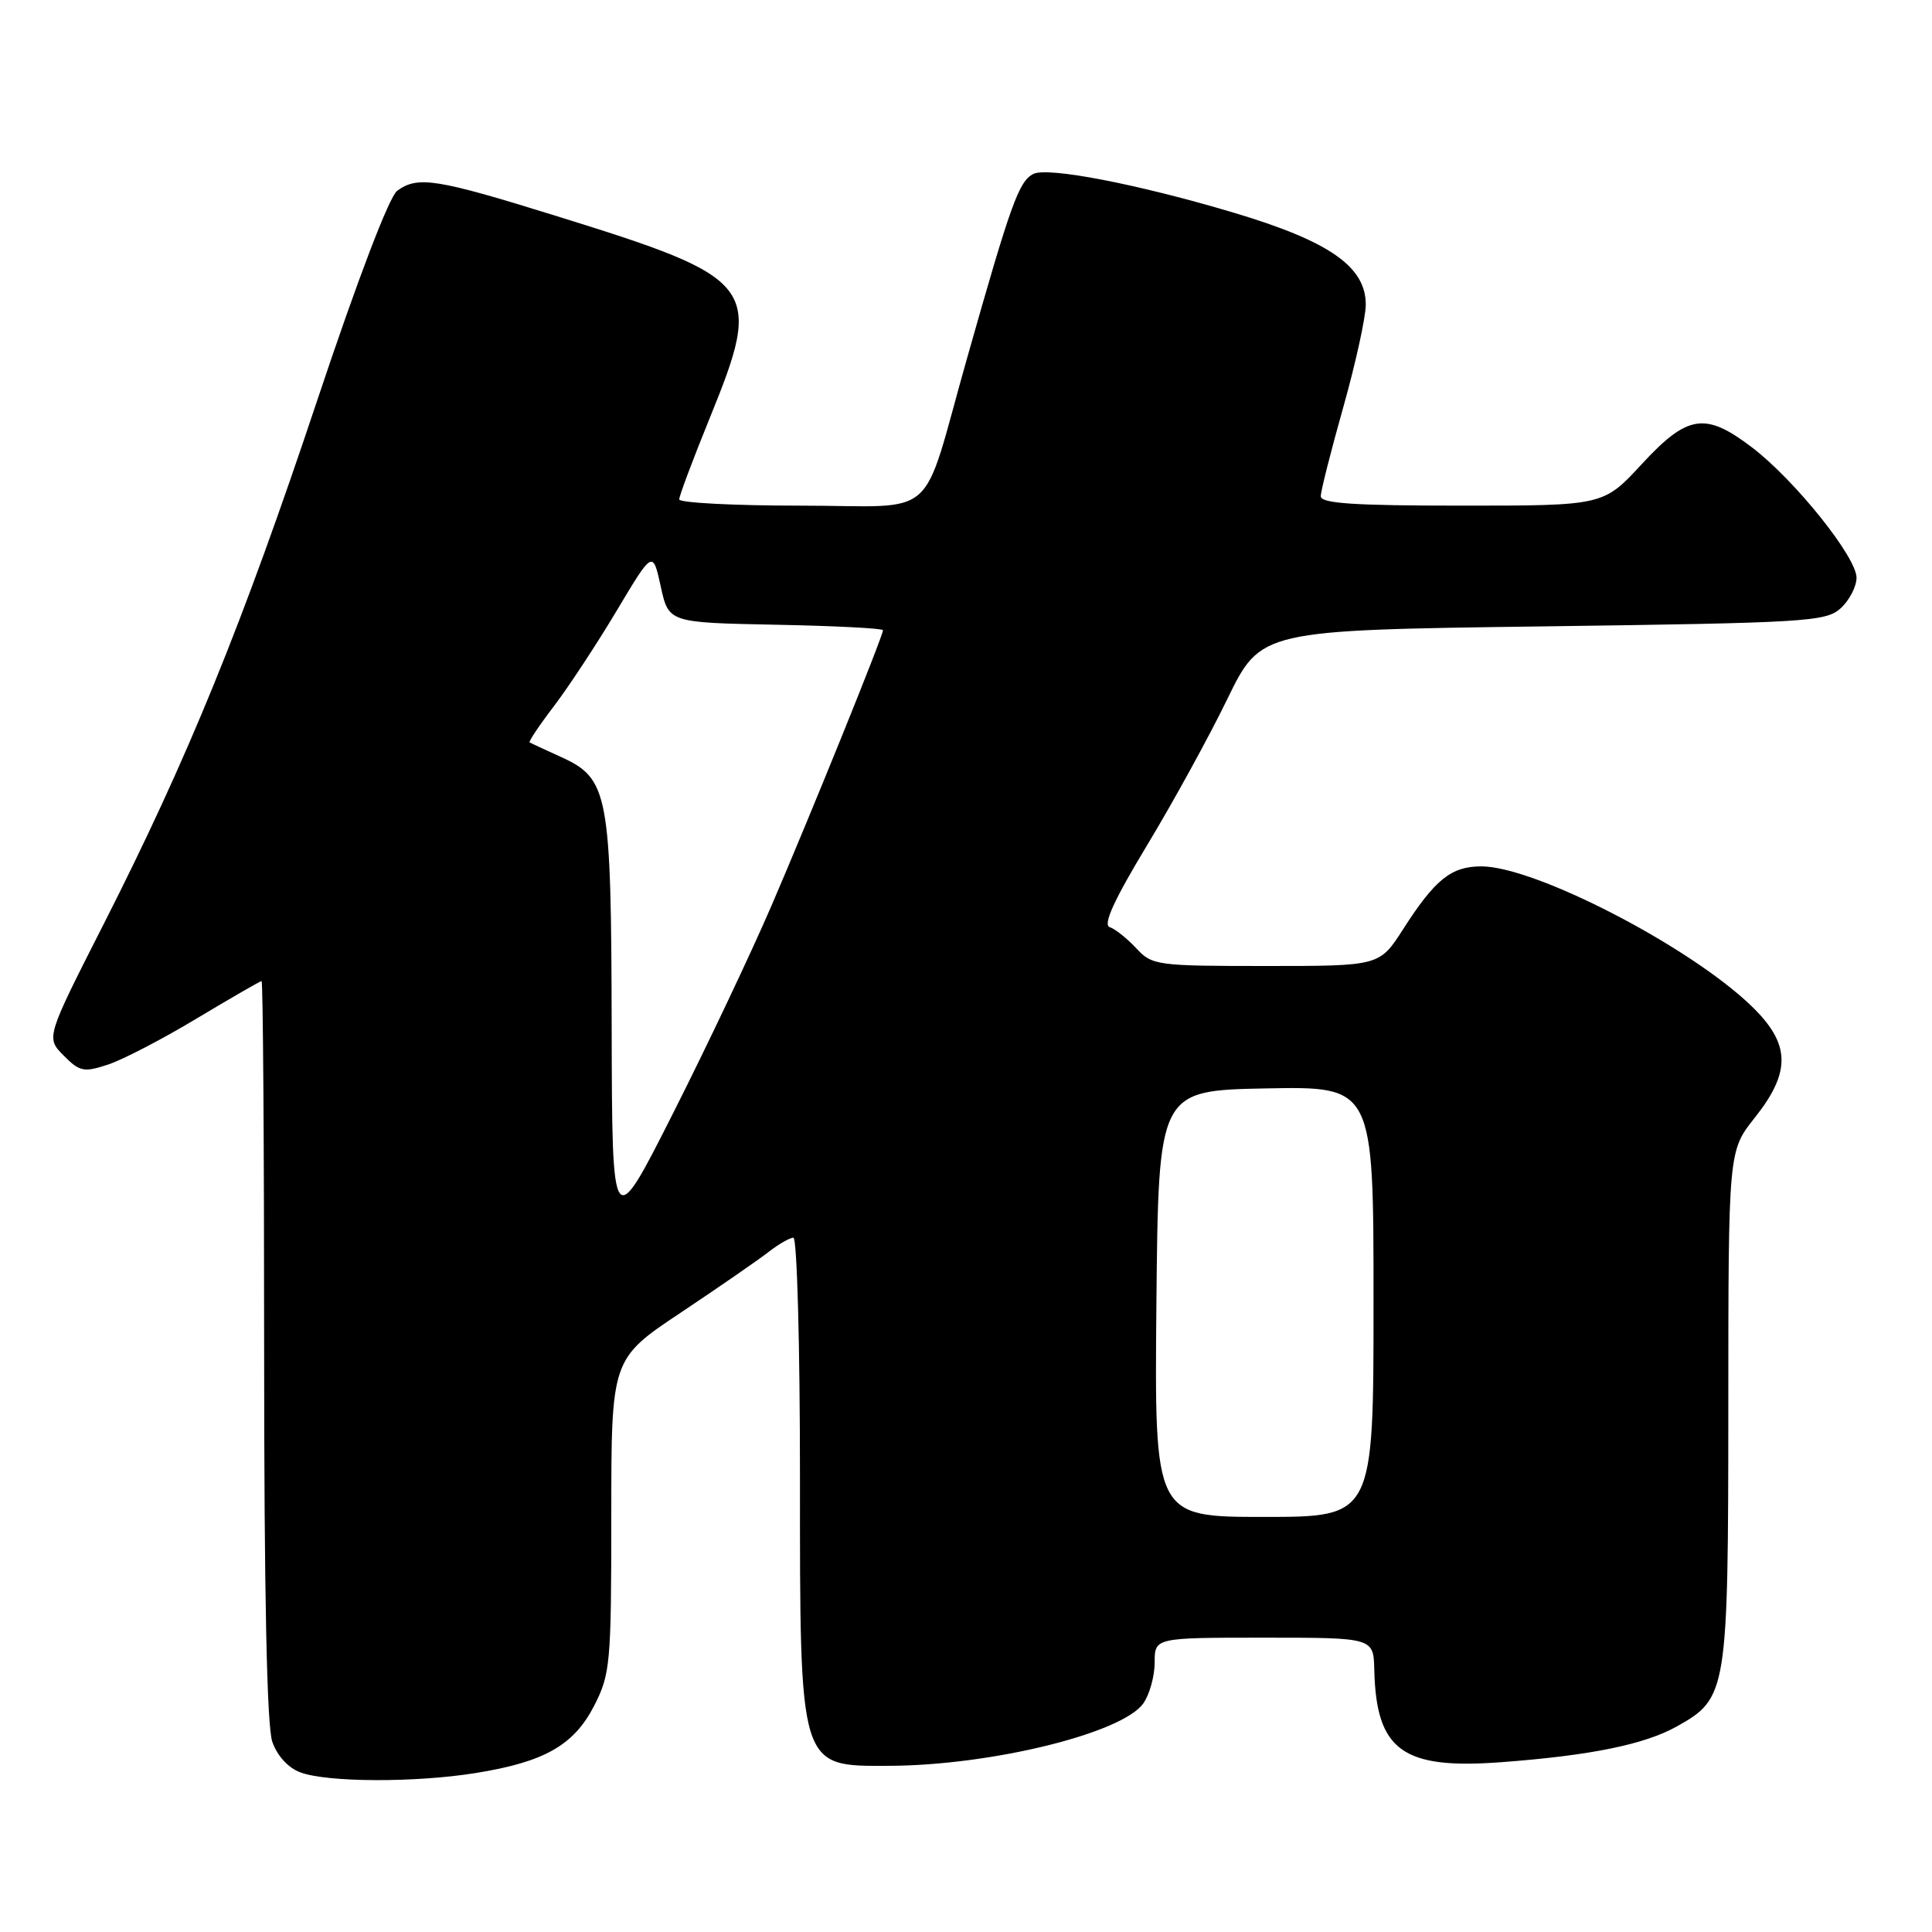 <?xml version="1.0" encoding="UTF-8" standalone="no"?>
<!DOCTYPE svg PUBLIC "-//W3C//DTD SVG 1.1//EN" "http://www.w3.org/Graphics/SVG/1.1/DTD/svg11.dtd" >
<svg xmlns="http://www.w3.org/2000/svg" xmlns:xlink="http://www.w3.org/1999/xlink" version="1.1" viewBox="0 0 256 256">
 <g >
 <path fill="currentColor"
d=" M 63.00 234.94 C 72.14 233.48 76.06 231.25 78.75 225.98 C 80.87 221.83 81.00 220.37 81.00 200.82 C 81.00 180.06 81.00 180.06 90.25 173.90 C 95.34 170.50 100.57 166.89 101.88 165.86 C 103.20 164.84 104.66 164.00 105.13 164.00 C 105.61 164.00 106.00 178.20 106.00 195.55 C 106.00 234.62 105.82 234.02 117.83 233.98 C 131.35 233.93 148.73 229.66 151.50 225.70 C 152.33 224.52 153.00 222.08 153.00 220.28 C 153.00 217.00 153.00 217.00 167.50 217.00 C 182.00 217.00 182.00 217.00 182.10 221.25 C 182.35 231.95 185.83 234.48 198.93 233.50 C 210.78 232.61 217.90 231.16 222.21 228.75 C 228.87 225.02 229.00 224.25 229.01 186.35 C 229.02 152.50 229.02 152.50 232.51 148.11 C 237.38 141.98 237.26 138.28 232.02 133.25 C 223.79 125.34 203.38 114.80 196.29 114.80 C 192.29 114.80 190.16 116.51 185.91 123.14 C 182.79 128.00 182.79 128.00 167.76 128.00 C 153.26 128.00 152.65 127.92 150.55 125.64 C 149.34 124.35 147.77 123.09 147.04 122.85 C 146.12 122.54 147.60 119.28 151.94 112.09 C 155.37 106.42 160.18 97.67 162.62 92.64 C 167.07 83.50 167.07 83.50 204.43 83.00 C 239.37 82.53 241.93 82.38 243.90 80.60 C 245.05 79.55 246.00 77.72 246.00 76.55 C 246.00 73.81 237.81 63.60 232.17 59.30 C 225.96 54.56 223.62 54.92 217.54 61.50 C 212.46 67.00 212.46 67.00 193.73 67.00 C 179.41 67.00 175.00 66.71 175.01 65.75 C 175.01 65.06 176.35 59.78 177.98 54.00 C 179.61 48.22 180.95 42.12 180.97 40.42 C 181.02 35.36 176.19 31.98 163.50 28.19 C 150.73 24.38 138.74 22.07 136.89 23.06 C 134.99 24.08 133.94 26.98 128.13 47.50 C 121.89 69.50 124.72 67.00 106.02 67.00 C 97.21 67.00 90.00 66.62 90.00 66.17 C 90.00 65.71 91.80 60.91 94.00 55.50 C 101.19 37.84 100.51 36.94 73.65 28.60 C 57.78 23.67 55.36 23.29 52.63 25.28 C 51.57 26.06 47.39 37.01 42.04 53.03 C 32.12 82.75 24.88 100.51 13.71 122.50 C 6.09 137.50 6.09 137.50 8.43 139.86 C 10.56 142.01 11.10 142.12 14.32 141.06 C 16.27 140.42 21.57 137.66 26.09 134.94 C 30.62 132.23 34.47 130.00 34.66 130.00 C 34.85 130.00 35.00 151.98 35.00 178.85 C 35.00 211.19 35.36 228.75 36.08 230.79 C 36.74 232.68 38.20 234.27 39.83 234.86 C 43.43 236.18 55.02 236.22 63.00 234.94 Z  M 153.23 172.75 C 153.50 144.50 153.50 144.50 167.75 144.22 C 182.00 143.95 182.00 143.95 182.00 172.47 C 182.00 201.00 182.00 201.00 167.48 201.00 C 152.97 201.00 152.97 201.00 153.23 172.75 Z  M 81.05 136.22 C 80.99 105.06 80.64 103.17 74.31 100.29 C 72.21 99.34 70.36 98.48 70.18 98.38 C 70.01 98.28 71.45 96.12 73.39 93.58 C 75.33 91.03 79.07 85.35 81.71 80.93 C 86.50 72.91 86.50 72.91 87.55 77.70 C 88.60 82.50 88.60 82.50 102.80 82.78 C 110.61 82.93 117.00 83.26 117.00 83.51 C 117.00 84.28 107.47 107.82 102.23 120.00 C 99.50 126.33 93.64 138.70 89.19 147.50 C 81.11 163.50 81.11 163.50 81.05 136.22 Z "/>
</g>
</svg>